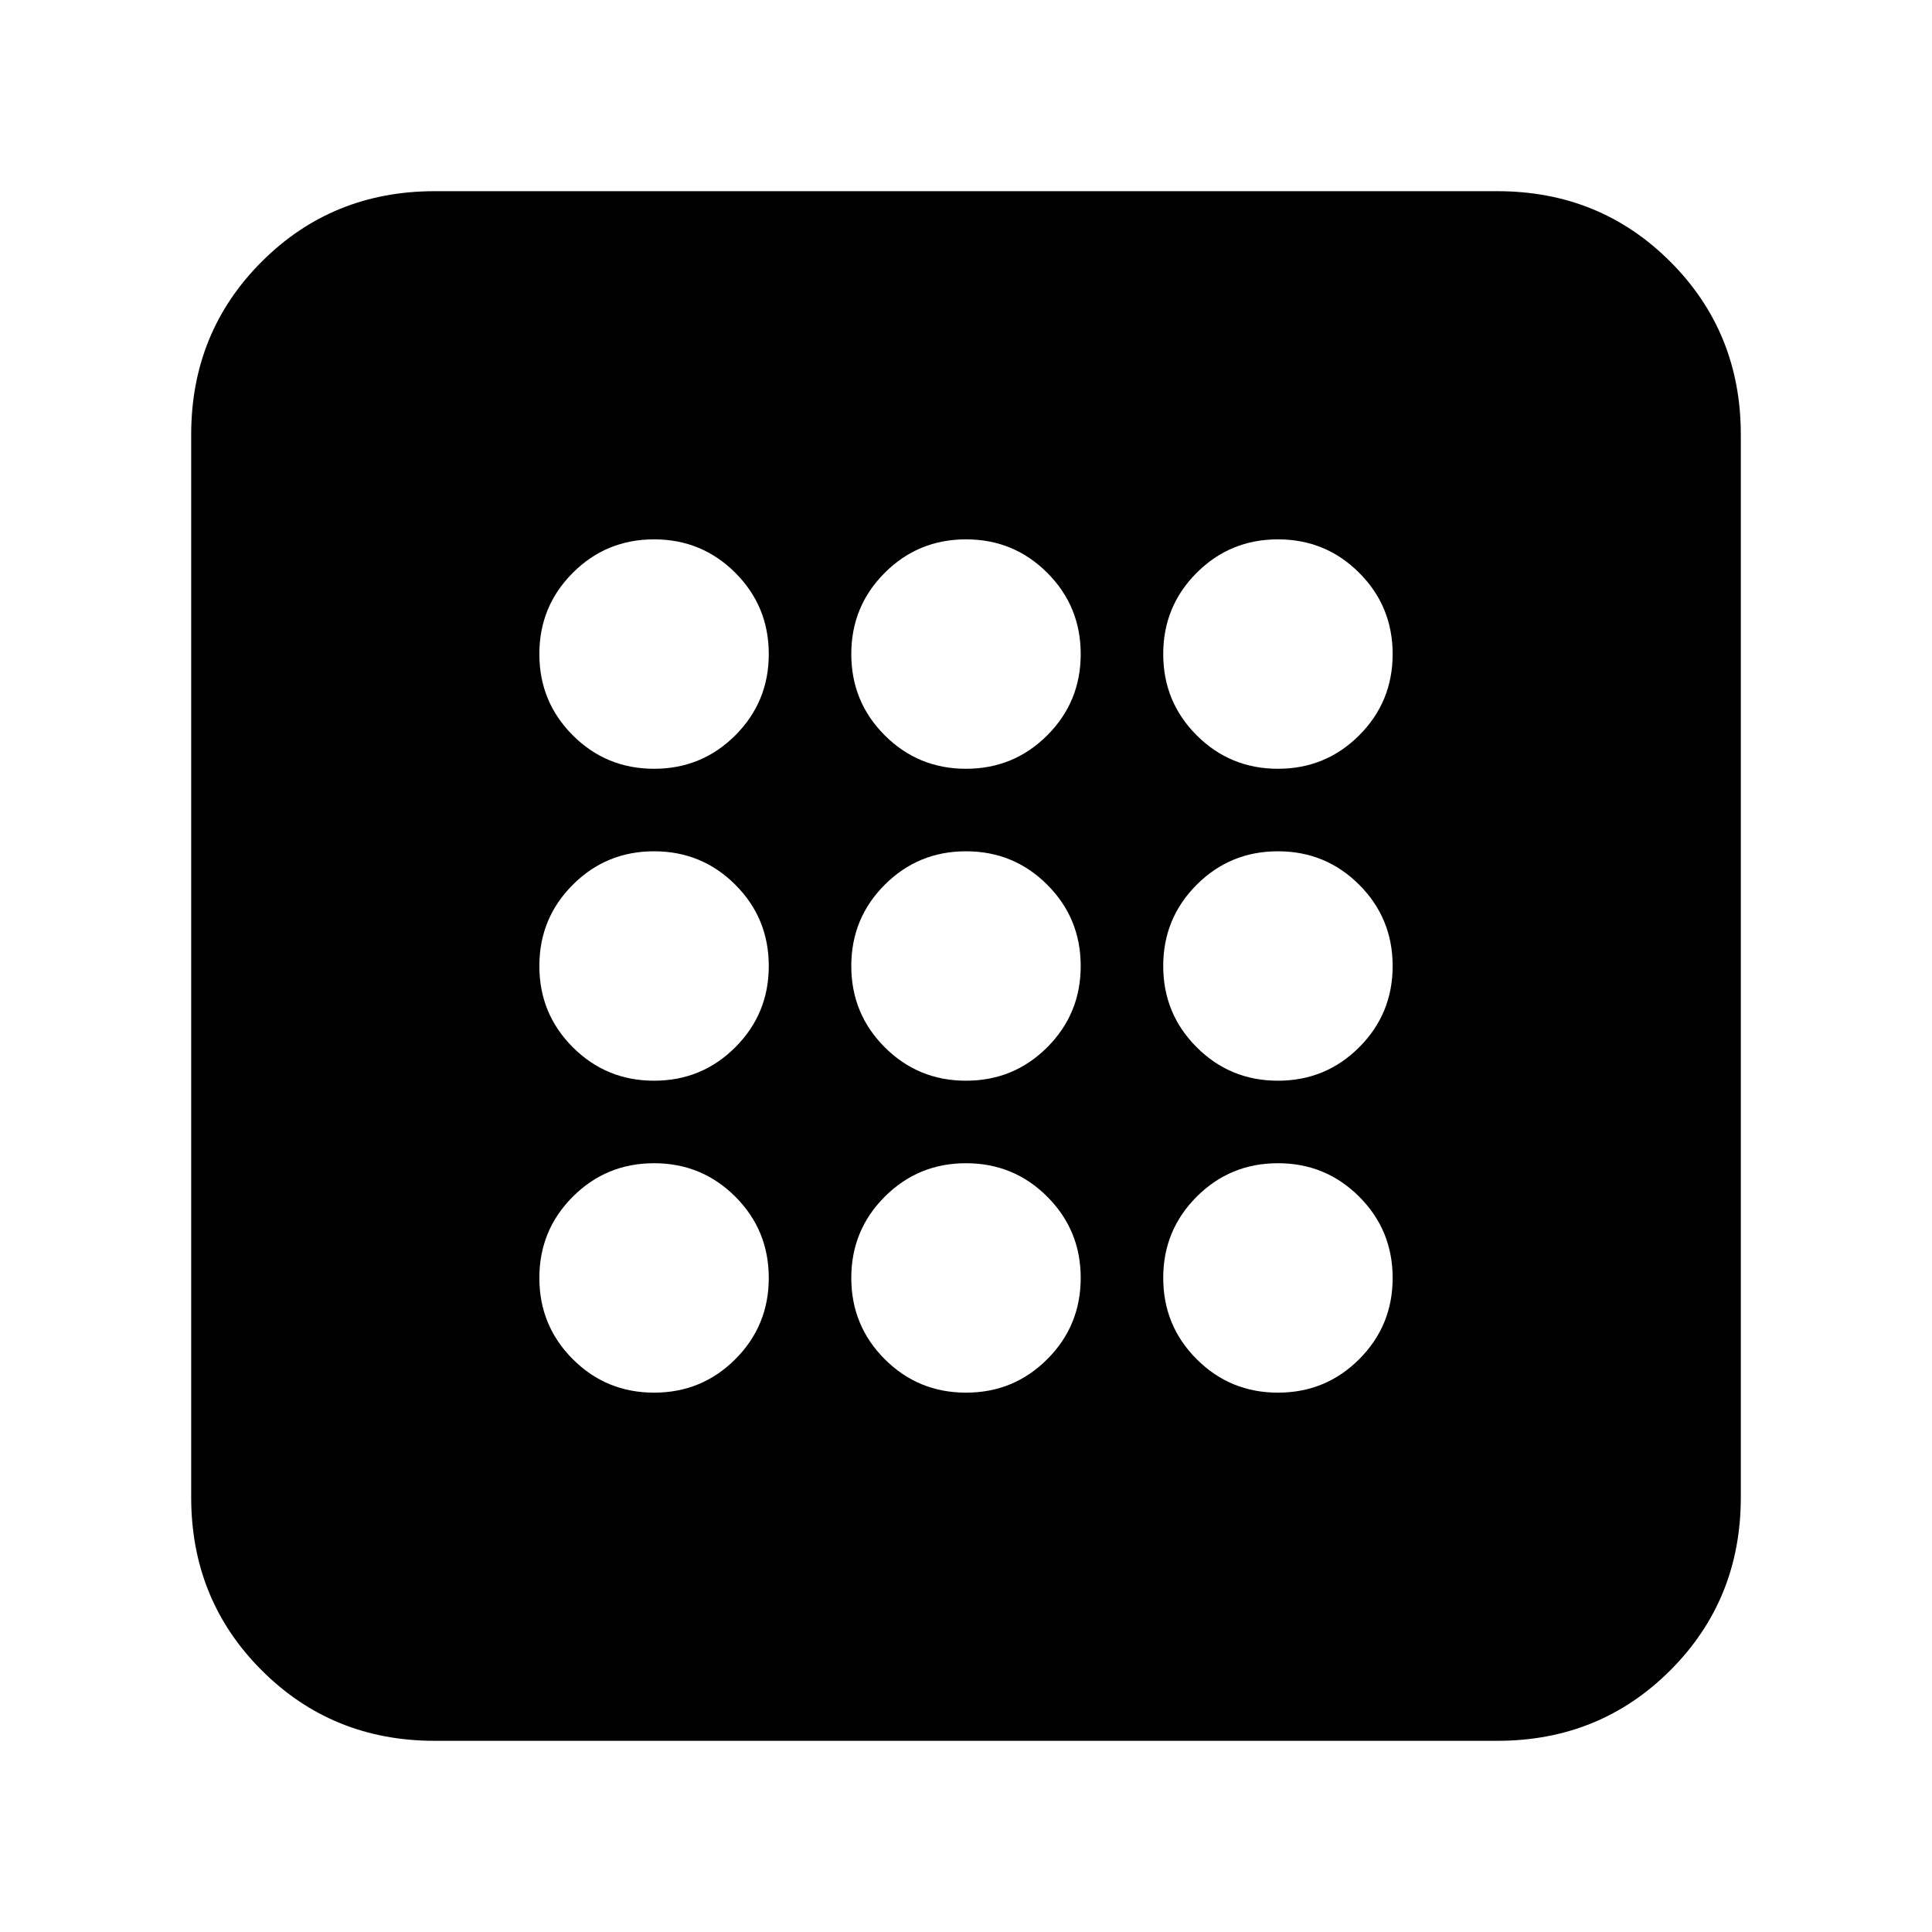 <svg xmlns="http://www.w3.org/2000/svg" height="24" viewBox="0 -960 960 960" width="24"><path d="M325-268q23.75 0 40.375-16.625T382-325q0-23.75-16.625-40.375T325-382q-23.75 0-40.375 16.625T268-325q0 23.75 16.625 40.375T325-268Zm0-310q23.75 0 40.375-16.625T382-635q0-23.75-16.625-40.375T325-692q-23.75 0-40.375 16.625T268-635q0 23.75 16.625 40.375T325-578Zm0 155q23.75 0 40.375-16.625T382-480q0-23.75-16.625-40.375T325-537q-23.75 0-40.375 16.625T268-480q0 23.75 16.625 40.375T325-423Zm310 155q23.75 0 40.375-16.625T692-325q0-23.75-16.625-40.375T635-382q-23.75 0-40.375 16.625T578-325q0 23.75 16.625 40.375T635-268Zm0-310q23.75 0 40.375-16.625T692-635q0-23.75-16.625-40.375T635-692q-23.75 0-40.375 16.625T578-635q0 23.75 16.625 40.375T635-578ZM216-95q-50.938 0-85.969-35.031Q95-165.062 95-216v-528q0-50.938 35.031-85.969Q165.062-865 216-865h528q50.938 0 85.969 35.031Q865-794.938 865-744v528q0 50.938-35.031 85.969Q794.938-95 744-95H216Zm419-328q23.75 0 40.375-16.625T692-480q0-23.75-16.625-40.375T635-537q-23.75 0-40.375 16.625T578-480q0 23.75 16.625 40.375T635-423ZM480-578q23.75 0 40.375-16.625T537-635q0-23.75-16.625-40.375T480-692q-23.75 0-40.375 16.625T423-635q0 23.75 16.625 40.375T480-578Zm0 310q23.75 0 40.375-16.625T537-325q0-23.75-16.625-40.375T480-382q-23.75 0-40.375 16.625T423-325q0 23.75 16.625 40.375T480-268Zm0-155q23.75 0 40.375-16.625T537-480q0-23.75-16.625-40.375T480-537q-23.75 0-40.375 16.625T423-480q0 23.75 16.625 40.375T480-423Z"/></svg>